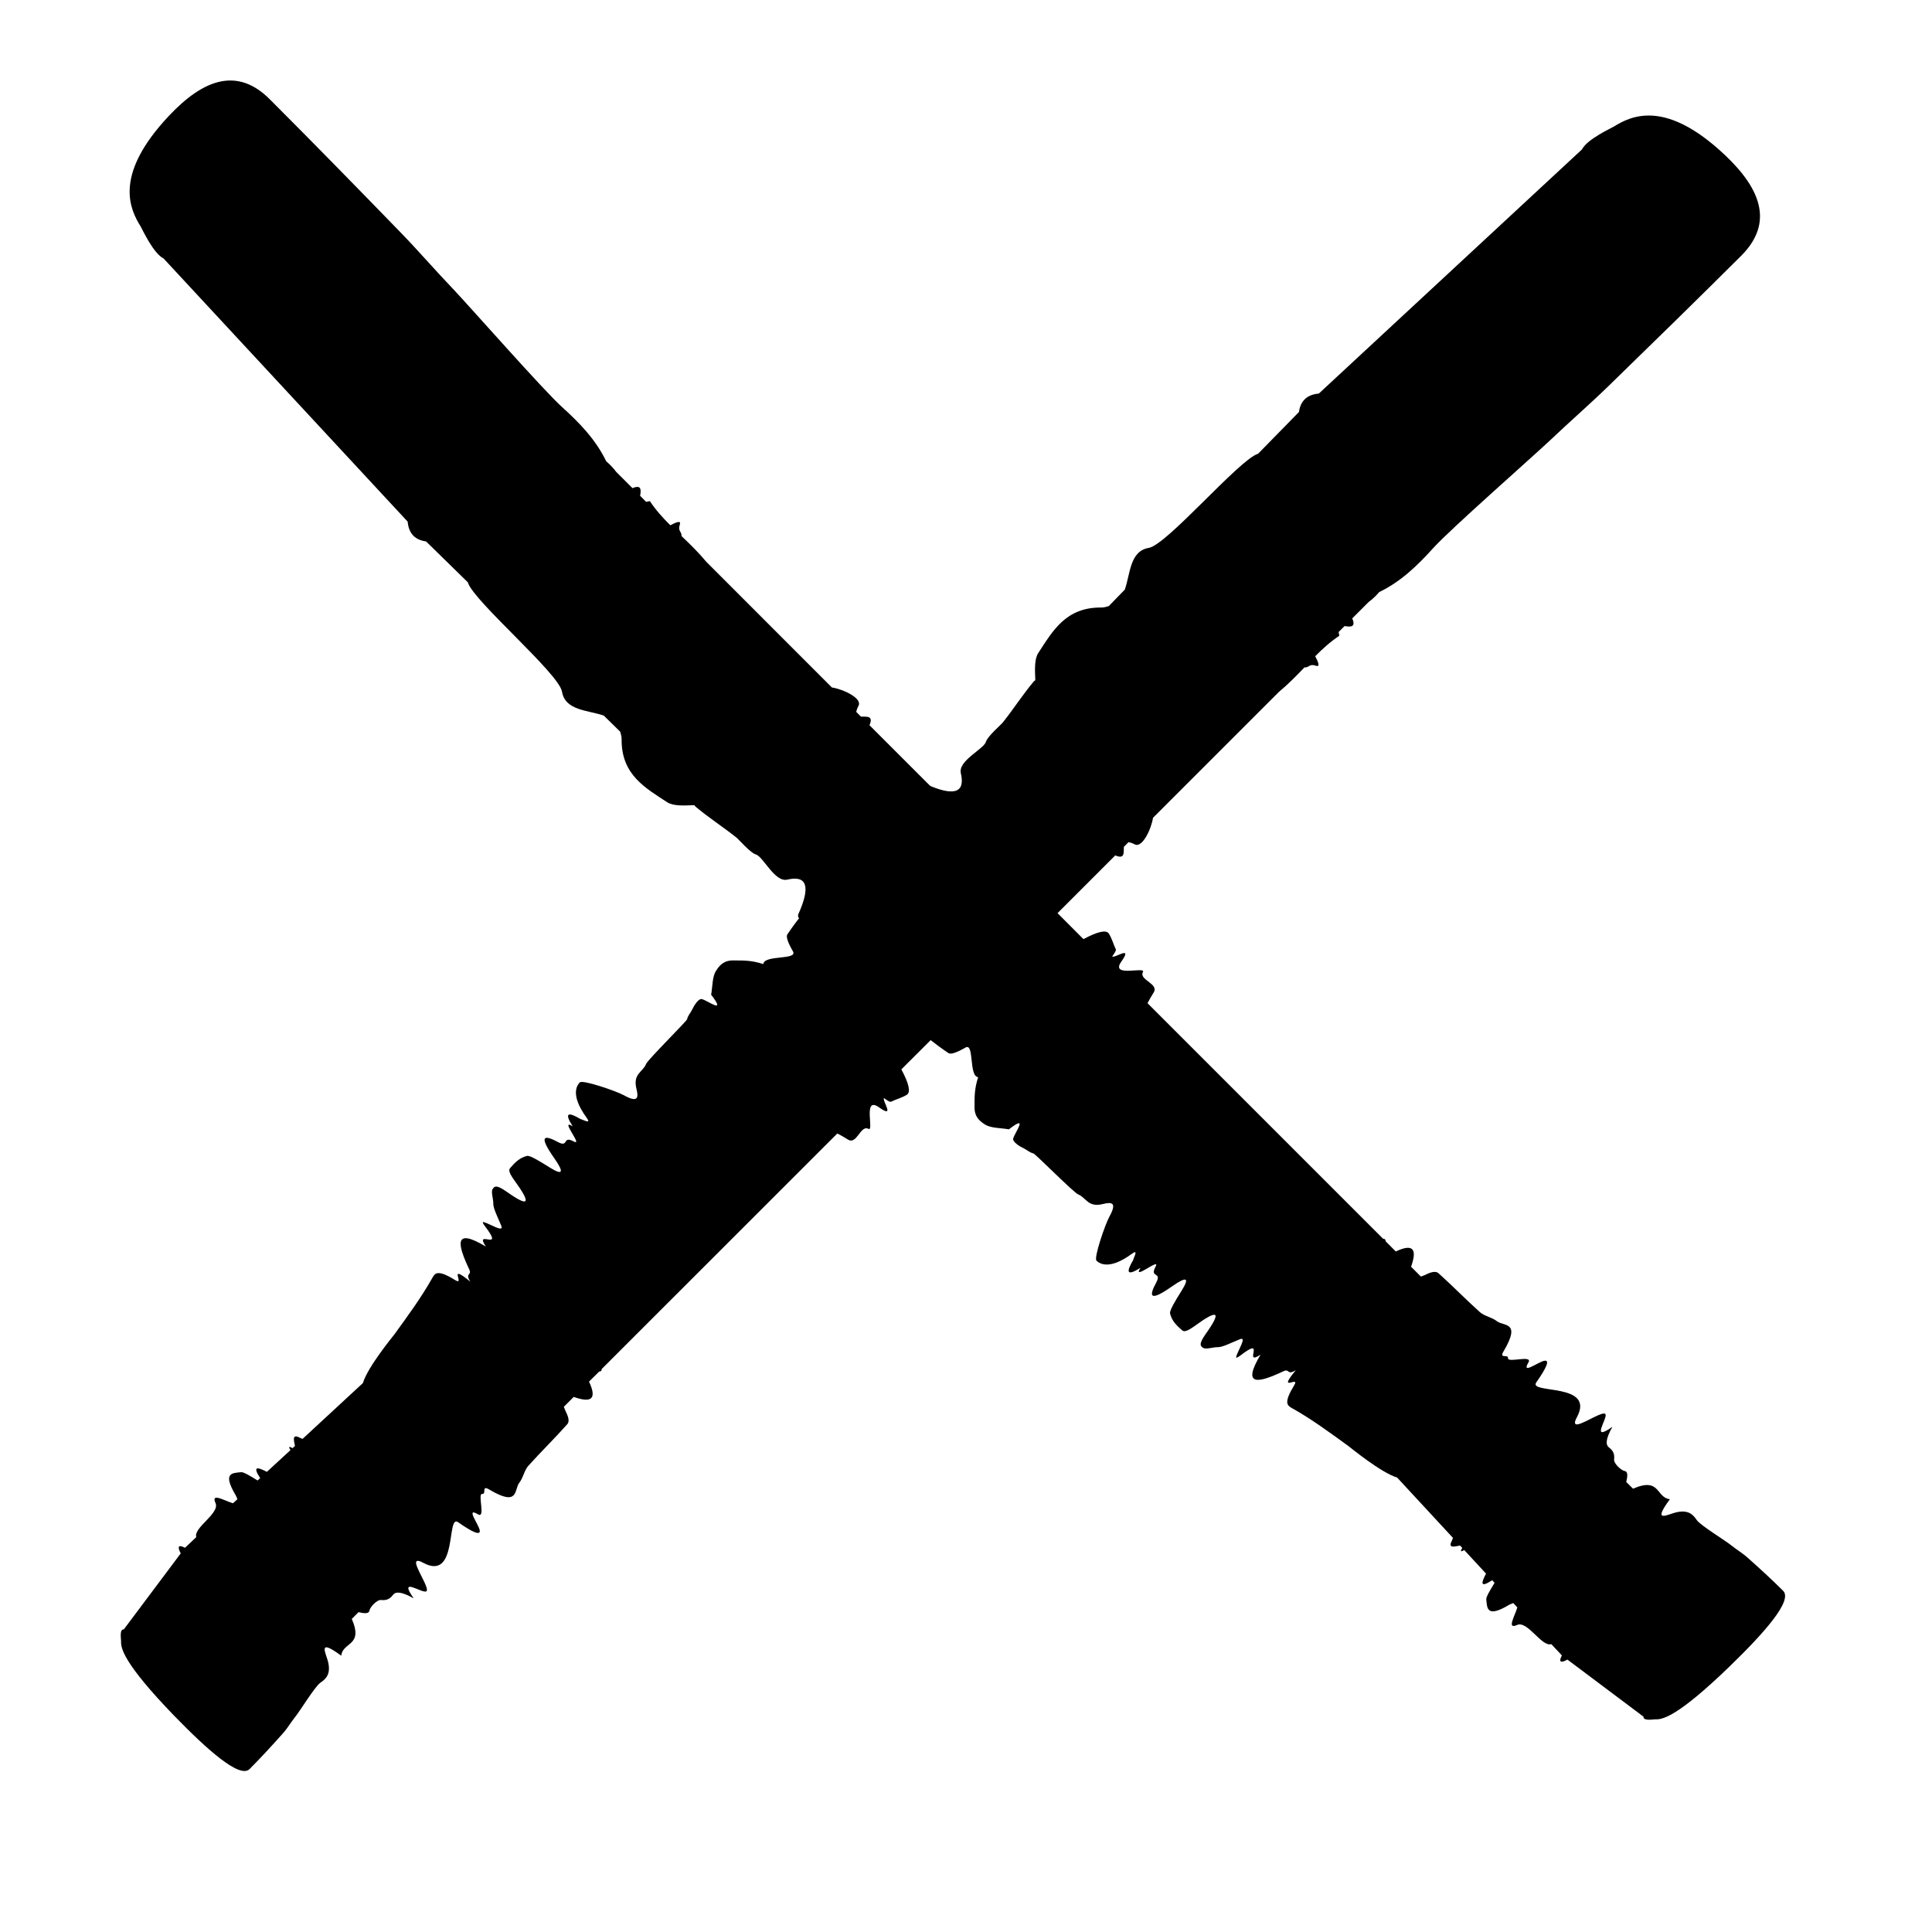 <svg width="24" height="24" viewBox="0 0 24 24" fill="none" xmlns="http://www.w3.org/2000/svg">
<path fill-rule="evenodd" clip-rule="evenodd" d="M22.151 19.762C22.008 19.619 21.86 19.484 21.708 19.349C21.645 19.292 21.57 19.249 21.504 19.195C21.433 19.137 21.127 18.952 21.078 18.883C21.03 18.812 20.971 18.751 20.817 18.788C20.71 18.814 20.52 18.927 20.744 18.624C20.568 18.603 20.628 18.345 20.286 18.493L20.202 18.41C20.218 18.339 20.226 18.279 20.18 18.273C20.141 18.266 20.044 18.181 20.051 18.128C20.061 18.047 20.025 18.01 19.986 17.98C19.946 17.947 19.943 17.88 20.03 17.724C19.748 17.923 19.975 17.617 19.943 17.567C19.916 17.525 19.708 17.666 19.611 17.691C19.564 17.704 19.547 17.683 19.587 17.609C19.827 17.169 18.982 17.321 19.084 17.173C19.212 16.991 19.259 16.886 19.18 16.905C19.105 16.921 18.895 17.081 18.986 16.926C19.046 16.825 18.725 16.936 18.733 16.871C18.738 16.817 18.619 16.886 18.677 16.788C18.901 16.411 18.679 16.48 18.593 16.411C18.534 16.364 18.44 16.35 18.384 16.3C18.208 16.142 18.044 15.973 17.869 15.816C17.843 15.794 17.799 15.789 17.707 15.836C17.685 15.847 17.67 15.85 17.651 15.858L17.529 15.736C17.596 15.544 17.579 15.433 17.339 15.546L17.213 15.42C17.213 15.398 17.202 15.388 17.181 15.388L14.255 12.462C14.274 12.425 14.298 12.383 14.33 12.331C14.404 12.219 14.145 12.175 14.198 12.075C14.238 12.001 13.787 12.149 13.929 11.946C14.079 11.735 13.85 11.906 13.816 11.882C13.847 11.838 13.868 11.806 13.861 11.793C13.831 11.73 13.812 11.655 13.774 11.597C13.741 11.547 13.634 11.573 13.459 11.666L13.075 11.281C13.098 11.226 13.095 11.197 13.071 11.188C13.005 11.16 13.018 11.051 12.884 11.091L12.628 10.835C12.618 10.822 12.607 10.809 12.594 10.801L10.801 9.009C10.854 8.885 10.763 8.905 10.695 8.902L10.637 8.844C10.64 8.825 10.647 8.801 10.665 8.767C10.714 8.674 10.474 8.561 10.334 8.54L8.774 6.979C8.679 6.865 8.574 6.762 8.466 6.659C8.471 6.601 8.416 6.599 8.445 6.517C8.464 6.461 8.403 6.485 8.327 6.525C8.234 6.433 8.147 6.337 8.073 6.225C8.055 6.23 8.042 6.23 8.026 6.234L7.952 6.159C7.965 6.082 7.967 6.018 7.857 6.064L7.653 5.86C7.601 5.789 7.54 5.739 7.532 5.731L7.53 5.729C7.398 5.456 7.194 5.248 6.978 5.053C6.743 4.839 5.866 3.842 5.626 3.587C5.404 3.356 5.195 3.112 4.971 2.882C4.435 2.33 3.897 1.779 3.352 1.234C2.892 0.772 2.43 1.062 2.029 1.515C1.426 2.198 1.613 2.598 1.747 2.813C1.769 2.85 1.903 3.146 2.032 3.211L5.064 6.48C5.077 6.623 5.151 6.707 5.293 6.726L5.812 7.234L5.813 7.239C5.892 7.475 6.942 8.366 6.981 8.591C7.021 8.828 7.297 8.82 7.5 8.889L7.704 9.089C7.712 9.118 7.722 9.144 7.722 9.183C7.717 9.624 8.017 9.788 8.29 9.967C8.368 10.015 8.498 10.007 8.625 10.002C8.632 10.012 8.638 10.02 8.642 10.022C8.803 10.157 8.983 10.273 9.149 10.405C9.176 10.426 9.323 10.597 9.389 10.614C9.481 10.64 9.624 10.964 9.78 10.927C10.028 10.869 10.07 11.017 9.917 11.357C9.885 11.428 10.065 11.502 10.11 11.513C10.167 11.529 10.11 11.793 10.147 11.79C10.212 11.785 10.313 11.742 10.386 11.729C10.413 11.724 10.51 12.028 10.671 12.045C10.701 12.048 10.75 12.233 10.779 12.286C10.803 12.333 10.85 12.357 10.893 12.384C10.937 12.413 11.264 12.674 11.281 12.692C11.442 12.829 11.605 12.963 11.782 13.082C11.809 13.101 11.882 13.078 11.992 13.014C12.106 12.945 12.032 13.37 12.151 13.381C12.101 13.536 12.107 13.637 12.106 13.747C12.103 13.868 12.164 13.924 12.236 13.969C12.31 14.016 12.433 14.011 12.533 14.029C12.787 13.832 12.602 14.074 12.586 14.145C12.578 14.188 12.674 14.246 12.721 14.267C12.761 14.287 12.79 14.317 12.837 14.328C12.863 14.335 13.341 14.818 13.393 14.837C13.494 14.878 13.514 15.003 13.7 14.957C13.812 14.929 13.879 14.937 13.781 15.114C13.725 15.219 13.586 15.625 13.621 15.66C13.647 15.686 13.765 15.791 14.058 15.577C14.146 15.512 14.088 15.609 14.076 15.654C13.992 15.797 13.989 15.861 14.168 15.749C14.058 15.919 14.419 15.615 14.356 15.733C14.275 15.882 14.44 15.791 14.361 15.936C14.262 16.119 14.295 16.166 14.562 15.978C14.747 15.849 14.778 15.874 14.678 16.034C14.604 16.153 14.527 16.277 14.535 16.316C14.557 16.411 14.62 16.469 14.683 16.524C14.702 16.54 14.726 16.554 14.838 16.474C15.129 16.261 15.181 16.285 14.979 16.569C14.881 16.707 14.918 16.723 14.945 16.743C14.979 16.767 15.072 16.733 15.13 16.735C15.187 16.736 15.306 16.675 15.403 16.636C15.495 16.599 15.375 16.78 15.356 16.855C15.353 16.87 15.367 16.87 15.408 16.839C15.742 16.581 15.43 16.979 15.659 16.828C15.419 17.232 15.636 17.179 15.944 17.034C16.024 16.997 15.983 17.09 16.097 17.021C15.852 17.318 16.158 17.075 16.076 17.21C15.947 17.421 15.989 17.458 16.042 17.488C16.293 17.628 16.519 17.796 16.746 17.96C16.775 17.981 17.154 18.294 17.356 18.355L18.049 19.104C18.044 19.116 18.041 19.13 18.035 19.141C17.981 19.241 18.078 19.21 18.137 19.199L18.165 19.229C18.134 19.279 18.152 19.278 18.189 19.255L18.46 19.548C18.402 19.659 18.379 19.733 18.537 19.63L18.566 19.663C18.514 19.748 18.46 19.837 18.463 19.867C18.474 19.975 18.466 20.104 18.746 19.936C18.77 19.924 18.783 19.92 18.799 19.914L18.849 19.968C18.819 20.072 18.712 20.247 18.846 20.186C18.975 20.128 19.151 20.462 19.27 20.424H19.271L19.402 20.564C19.36 20.647 19.386 20.663 19.471 20.616L20.416 21.325C20.41 21.383 20.547 21.357 20.561 21.358C20.648 21.363 20.832 21.333 21.486 20.701C21.919 20.281 22.272 19.883 22.151 19.762Z" fill="black"/>
<path fill-rule="evenodd" clip-rule="evenodd" d="M3.1 21.976C3.244 21.832 3.379 21.684 3.514 21.533C3.571 21.47 3.614 21.394 3.667 21.328C3.725 21.258 3.911 20.951 3.98 20.903C4.051 20.855 4.112 20.795 4.075 20.642C4.049 20.534 3.936 20.344 4.239 20.568C4.258 20.392 4.518 20.452 4.37 20.111L4.453 20.027C4.524 20.043 4.584 20.051 4.59 20.004C4.597 19.966 4.682 19.869 4.735 19.876C4.816 19.885 4.853 19.85 4.883 19.811C4.915 19.771 4.983 19.768 5.139 19.855C4.94 19.573 5.246 19.8 5.296 19.768C5.338 19.74 5.197 19.532 5.172 19.436C5.159 19.389 5.18 19.371 5.254 19.412C5.693 19.652 5.542 18.806 5.69 18.909C5.872 19.037 5.977 19.083 5.958 19.004C5.941 18.93 5.782 18.719 5.937 18.811C6.038 18.871 5.927 18.55 5.991 18.558C6.046 18.565 5.977 18.444 6.075 18.502C6.452 18.726 6.383 18.503 6.452 18.418C6.499 18.358 6.513 18.265 6.563 18.209C6.721 18.033 6.89 17.869 7.046 17.693C7.069 17.668 7.074 17.624 7.027 17.532C7.016 17.51 7.013 17.495 7.004 17.476L7.127 17.353C7.319 17.421 7.43 17.403 7.317 17.163L7.443 17.038C7.465 17.038 7.475 17.027 7.475 17.006L10.401 14.081C10.438 14.098 10.48 14.123 10.532 14.155C10.644 14.229 10.688 13.97 10.788 14.023C10.862 14.063 10.714 13.612 10.917 13.754C11.128 13.904 10.957 13.675 10.981 13.641C11.024 13.672 11.057 13.693 11.069 13.686C11.132 13.655 11.208 13.636 11.266 13.599C11.316 13.565 11.29 13.459 11.197 13.284L11.582 12.9C11.636 12.923 11.665 12.918 11.675 12.895C11.703 12.829 11.812 12.842 11.772 12.708L12.028 12.453C12.041 12.443 12.052 12.431 12.062 12.419L13.854 10.626C13.978 10.679 13.957 10.587 13.961 10.52L14.018 10.462C14.038 10.465 14.062 10.471 14.096 10.489C14.189 10.539 14.302 10.299 14.323 10.159L15.884 8.598C15.998 8.503 16.103 8.397 16.204 8.291C16.262 8.296 16.264 8.241 16.346 8.27C16.402 8.289 16.378 8.228 16.338 8.152C16.43 8.059 16.526 7.972 16.637 7.898C16.633 7.88 16.633 7.867 16.629 7.851L16.703 7.777C16.781 7.79 16.845 7.791 16.798 7.682L17.003 7.477C17.074 7.426 17.124 7.365 17.132 7.356C17.132 7.356 17.132 7.355 17.133 7.355C17.407 7.223 17.615 7.018 17.81 6.802C18.024 6.567 19.021 5.691 19.276 5.451C19.507 5.231 19.751 5.02 19.981 4.796C20.533 4.259 21.084 3.721 21.63 3.177C22.091 2.716 21.801 2.254 21.348 1.853C20.665 1.251 20.264 1.438 20.05 1.571C20.013 1.594 19.717 1.728 19.652 1.856L16.383 4.889C16.239 4.902 16.156 4.976 16.136 5.118L15.629 5.636C15.627 5.636 15.626 5.638 15.624 5.638C15.387 5.717 14.497 6.767 14.271 6.806C14.035 6.846 14.043 7.121 13.973 7.324L13.774 7.529C13.745 7.537 13.719 7.547 13.68 7.547C13.239 7.542 13.075 7.841 12.896 8.115C12.848 8.192 12.856 8.323 12.861 8.45C12.851 8.457 12.843 8.463 12.841 8.466C12.706 8.627 12.59 8.808 12.458 8.974C12.437 9.001 12.266 9.148 12.248 9.214C12.223 9.305 11.899 9.449 11.936 9.605C11.994 9.853 11.846 9.895 11.506 9.742C11.435 9.71 11.361 9.89 11.35 9.935C11.334 9.992 11.07 9.935 11.073 9.972C11.078 10.037 11.121 10.138 11.134 10.211C11.139 10.238 10.834 10.335 10.818 10.496C10.815 10.526 10.63 10.574 10.577 10.603C10.53 10.627 10.506 10.674 10.479 10.718C10.45 10.761 10.188 11.088 10.172 11.106C10.034 11.267 9.9 11.43 9.781 11.607C9.762 11.634 9.786 11.707 9.849 11.816C9.918 11.931 9.493 11.857 9.482 11.976C9.327 11.926 9.226 11.932 9.116 11.931C8.995 11.927 8.939 11.989 8.894 12.061C8.847 12.135 8.852 12.258 8.834 12.357C9.031 12.612 8.789 12.427 8.718 12.411C8.675 12.402 8.617 12.499 8.596 12.546C8.576 12.586 8.546 12.615 8.535 12.662C8.528 12.688 8.045 13.166 8.026 13.217C7.985 13.319 7.86 13.338 7.906 13.525C7.934 13.636 7.926 13.704 7.749 13.605C7.644 13.549 7.238 13.411 7.203 13.446C7.177 13.472 7.072 13.589 7.286 13.883C7.351 13.971 7.254 13.913 7.209 13.9C7.066 13.816 7.001 13.813 7.114 13.992C6.943 13.883 7.248 14.243 7.13 14.181C6.98 14.1 7.072 14.264 6.927 14.185C6.744 14.087 6.697 14.119 6.885 14.387C7.014 14.572 6.988 14.602 6.829 14.503C6.71 14.429 6.586 14.351 6.547 14.359C6.452 14.382 6.394 14.445 6.339 14.508C6.323 14.527 6.309 14.551 6.389 14.662C6.602 14.954 6.578 15.005 6.294 14.804C6.156 14.706 6.14 14.743 6.12 14.77C6.096 14.804 6.13 14.897 6.128 14.955C6.127 15.012 6.188 15.131 6.227 15.227C6.264 15.319 6.083 15.2 6.007 15.181C5.993 15.178 5.993 15.192 6.024 15.232C6.281 15.567 5.883 15.255 6.035 15.485C5.631 15.243 5.684 15.461 5.829 15.769C5.866 15.849 5.772 15.807 5.842 15.921C5.545 15.677 5.788 15.983 5.653 15.901C5.442 15.77 5.405 15.814 5.375 15.867C5.234 16.118 5.067 16.344 4.903 16.571C4.882 16.6 4.569 16.978 4.508 17.181L3.759 17.874C3.746 17.869 3.733 17.866 3.722 17.859C3.622 17.806 3.653 17.903 3.664 17.962L3.633 17.99C3.584 17.959 3.585 17.977 3.608 18.014L3.315 18.284C3.205 18.226 3.129 18.204 3.232 18.362L3.2 18.391C3.115 18.339 3.026 18.284 2.996 18.288C2.888 18.299 2.759 18.291 2.926 18.571C2.939 18.595 2.943 18.608 2.949 18.624L2.894 18.674C2.791 18.644 2.616 18.537 2.677 18.671C2.735 18.8 2.401 18.975 2.438 19.095L2.298 19.227C2.216 19.185 2.2 19.21 2.245 19.297L1.538 20.241C1.48 20.235 1.506 20.372 1.504 20.386C1.5 20.473 1.53 20.657 2.161 21.311C2.582 21.744 2.98 22.097 3.1 21.976Z" fill="black"/>
</svg>
